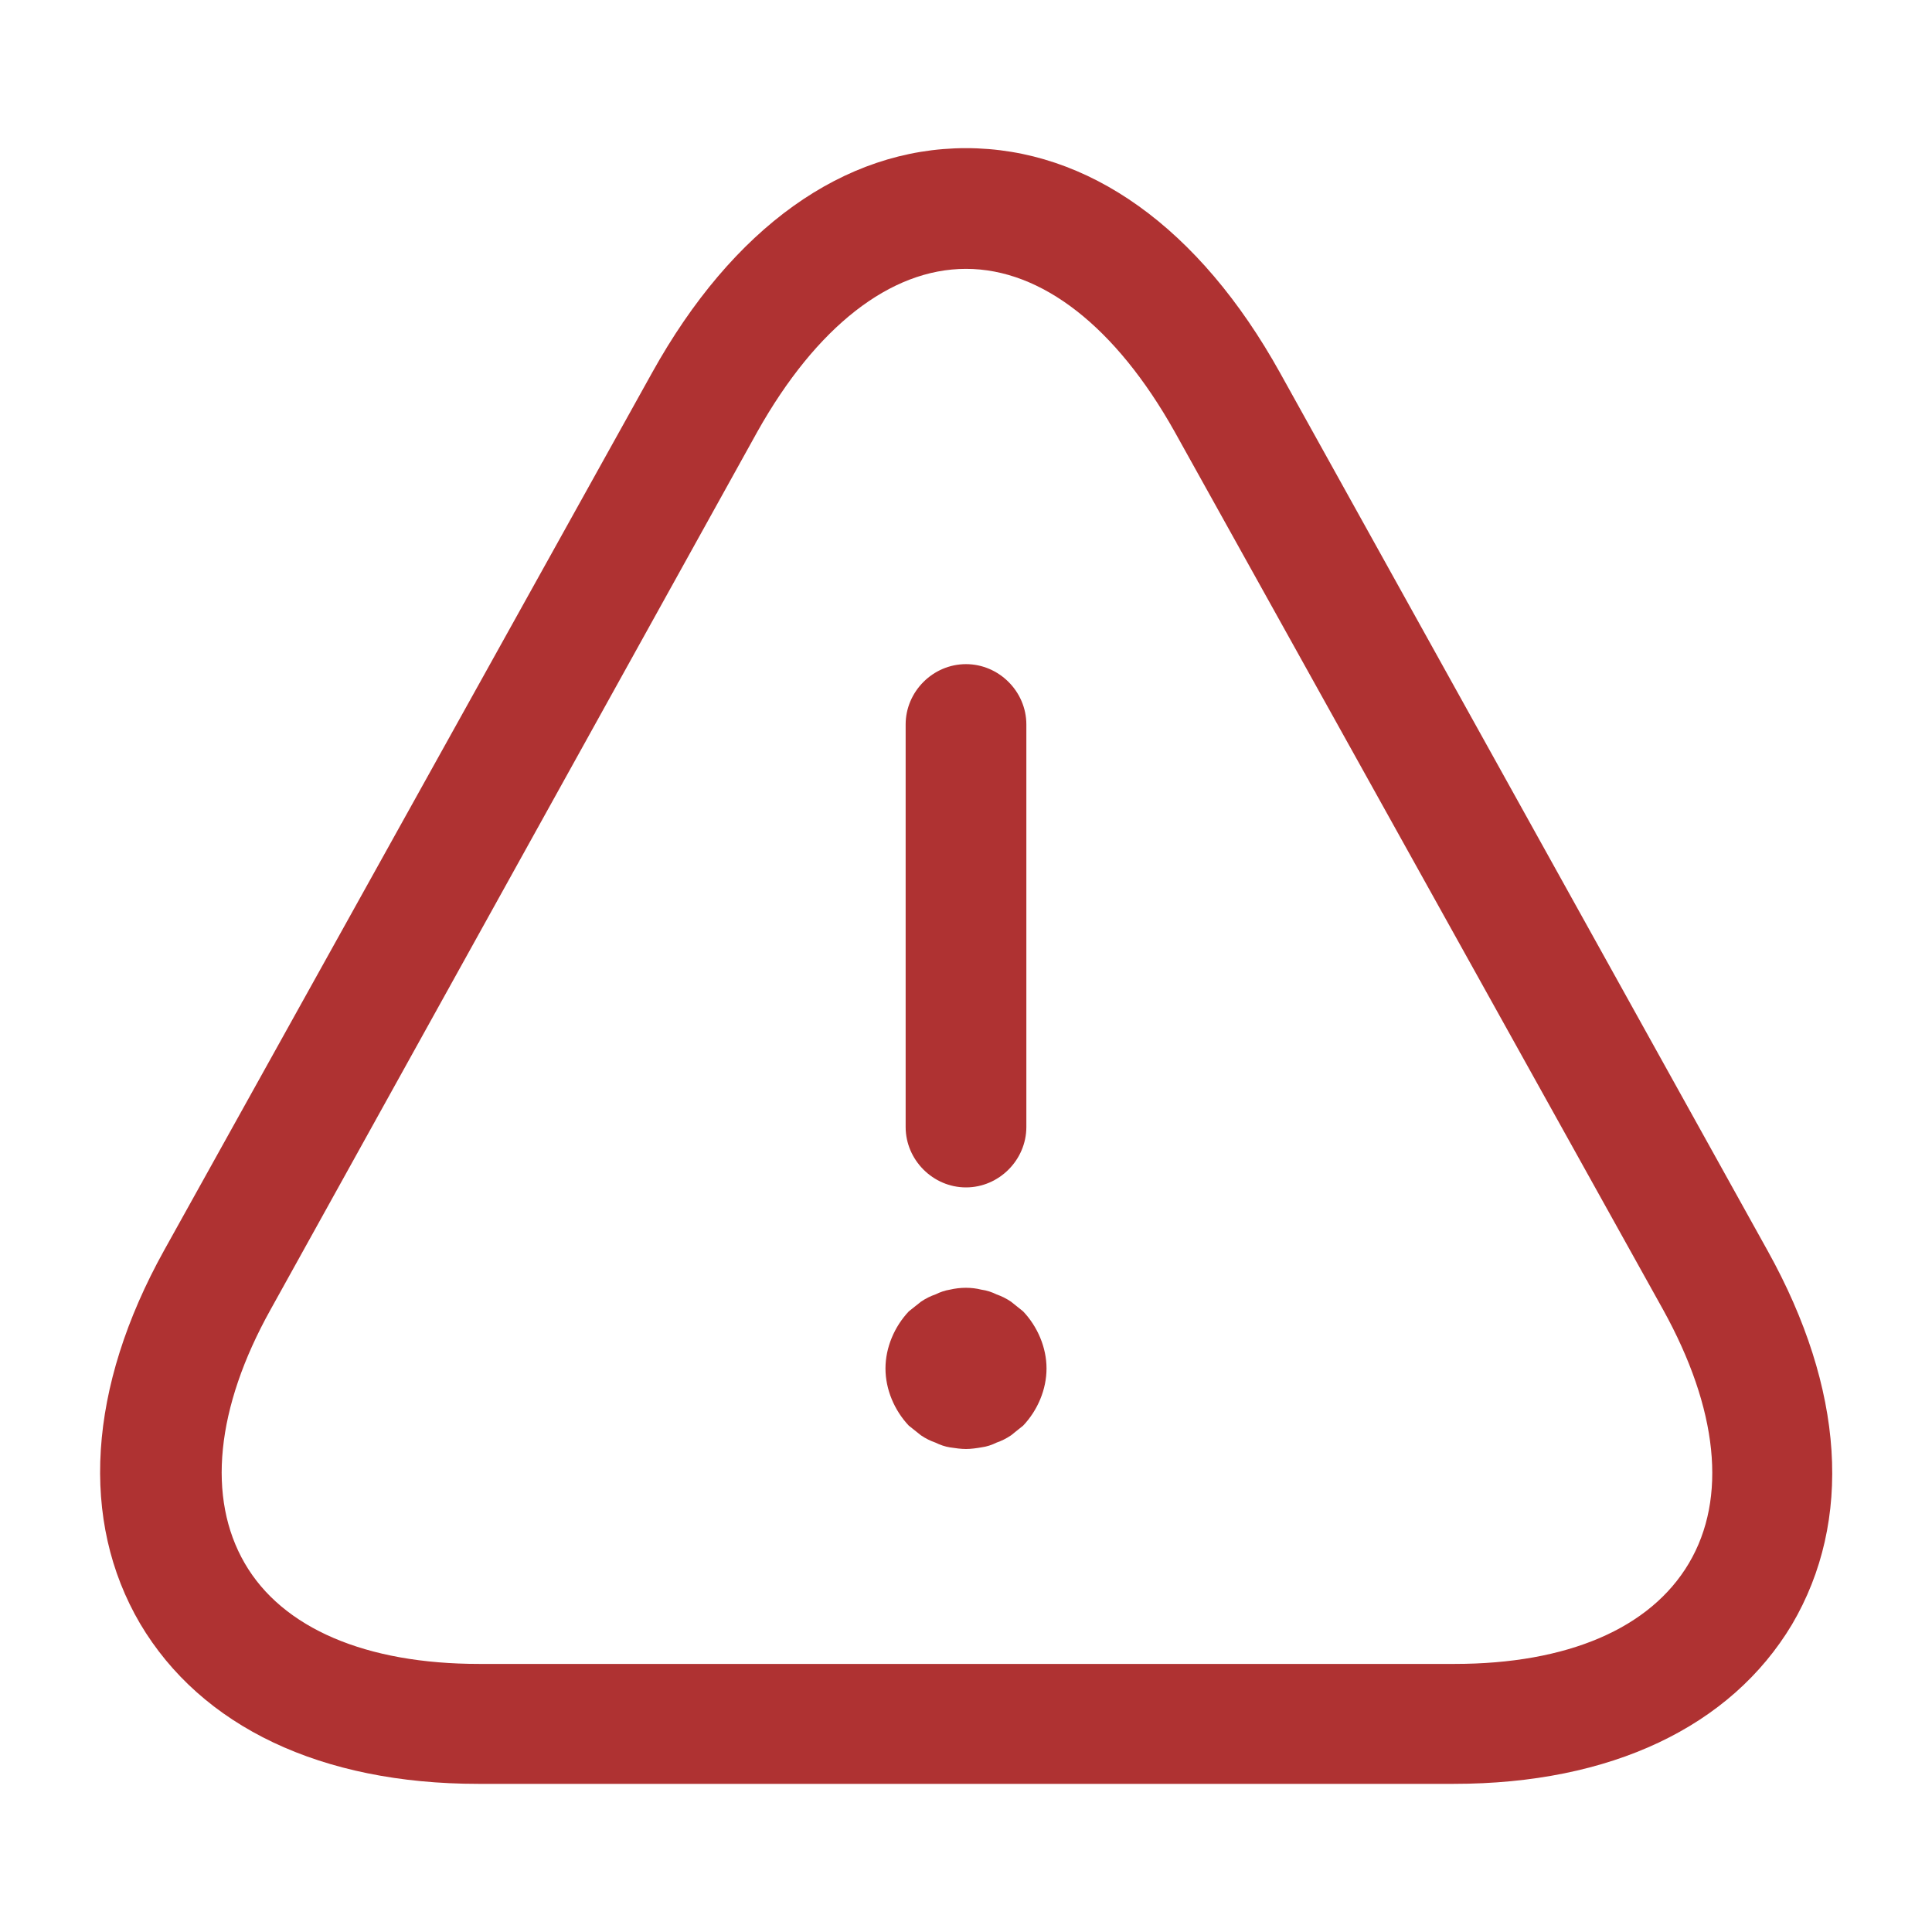 <svg width="25" height="25" viewBox="0 0 25 25" fill="none" xmlns="http://www.w3.org/2000/svg">
<path d="M12.5 15.365C12.073 15.365 11.719 15.01 11.719 14.583V9.375C11.719 8.948 12.073 8.594 12.5 8.594C12.927 8.594 13.281 8.948 13.281 9.375V14.583C13.281 15.01 12.927 15.365 12.5 15.365Z" fill="#AF3232"/>
<path d="M12.5 18.75C12.437 18.75 12.364 18.74 12.292 18.729C12.229 18.719 12.167 18.698 12.104 18.667C12.042 18.646 11.979 18.615 11.917 18.573C11.864 18.531 11.812 18.49 11.76 18.448C11.573 18.25 11.458 17.979 11.458 17.708C11.458 17.438 11.573 17.167 11.76 16.969C11.812 16.927 11.864 16.885 11.917 16.844C11.979 16.802 12.042 16.771 12.104 16.75C12.167 16.719 12.229 16.698 12.292 16.688C12.427 16.656 12.573 16.656 12.698 16.688C12.771 16.698 12.833 16.719 12.896 16.75C12.958 16.771 13.021 16.802 13.083 16.844C13.135 16.885 13.187 16.927 13.239 16.969C13.427 17.167 13.542 17.438 13.542 17.708C13.542 17.979 13.427 18.25 13.239 18.448C13.187 18.49 13.135 18.531 13.083 18.573C13.021 18.615 12.958 18.646 12.896 18.667C12.833 18.698 12.771 18.719 12.698 18.729C12.635 18.74 12.562 18.75 12.5 18.75Z" fill="#AF3232"/>
<path d="M18.813 23.083H6.188C4.156 23.083 2.604 22.344 1.813 21.01C1.031 19.677 1.135 17.958 2.125 16.177L8.438 4.823C9.479 2.948 10.917 1.917 12.5 1.917C14.083 1.917 15.521 2.948 16.563 4.823L22.875 16.188C23.865 17.969 23.979 19.677 23.188 21.021C22.396 22.344 20.844 23.083 18.813 23.083ZM12.5 3.479C11.521 3.479 10.563 4.229 9.802 5.583L3.5 16.948C2.792 18.219 2.677 19.385 3.167 20.229C3.656 21.073 4.74 21.531 6.198 21.531H18.823C20.281 21.531 21.354 21.073 21.854 20.229C22.354 19.385 22.229 18.229 21.521 16.948L15.198 5.583C14.438 4.229 13.479 3.479 12.5 3.479Z" fill="#AF3232"/>
</svg>
